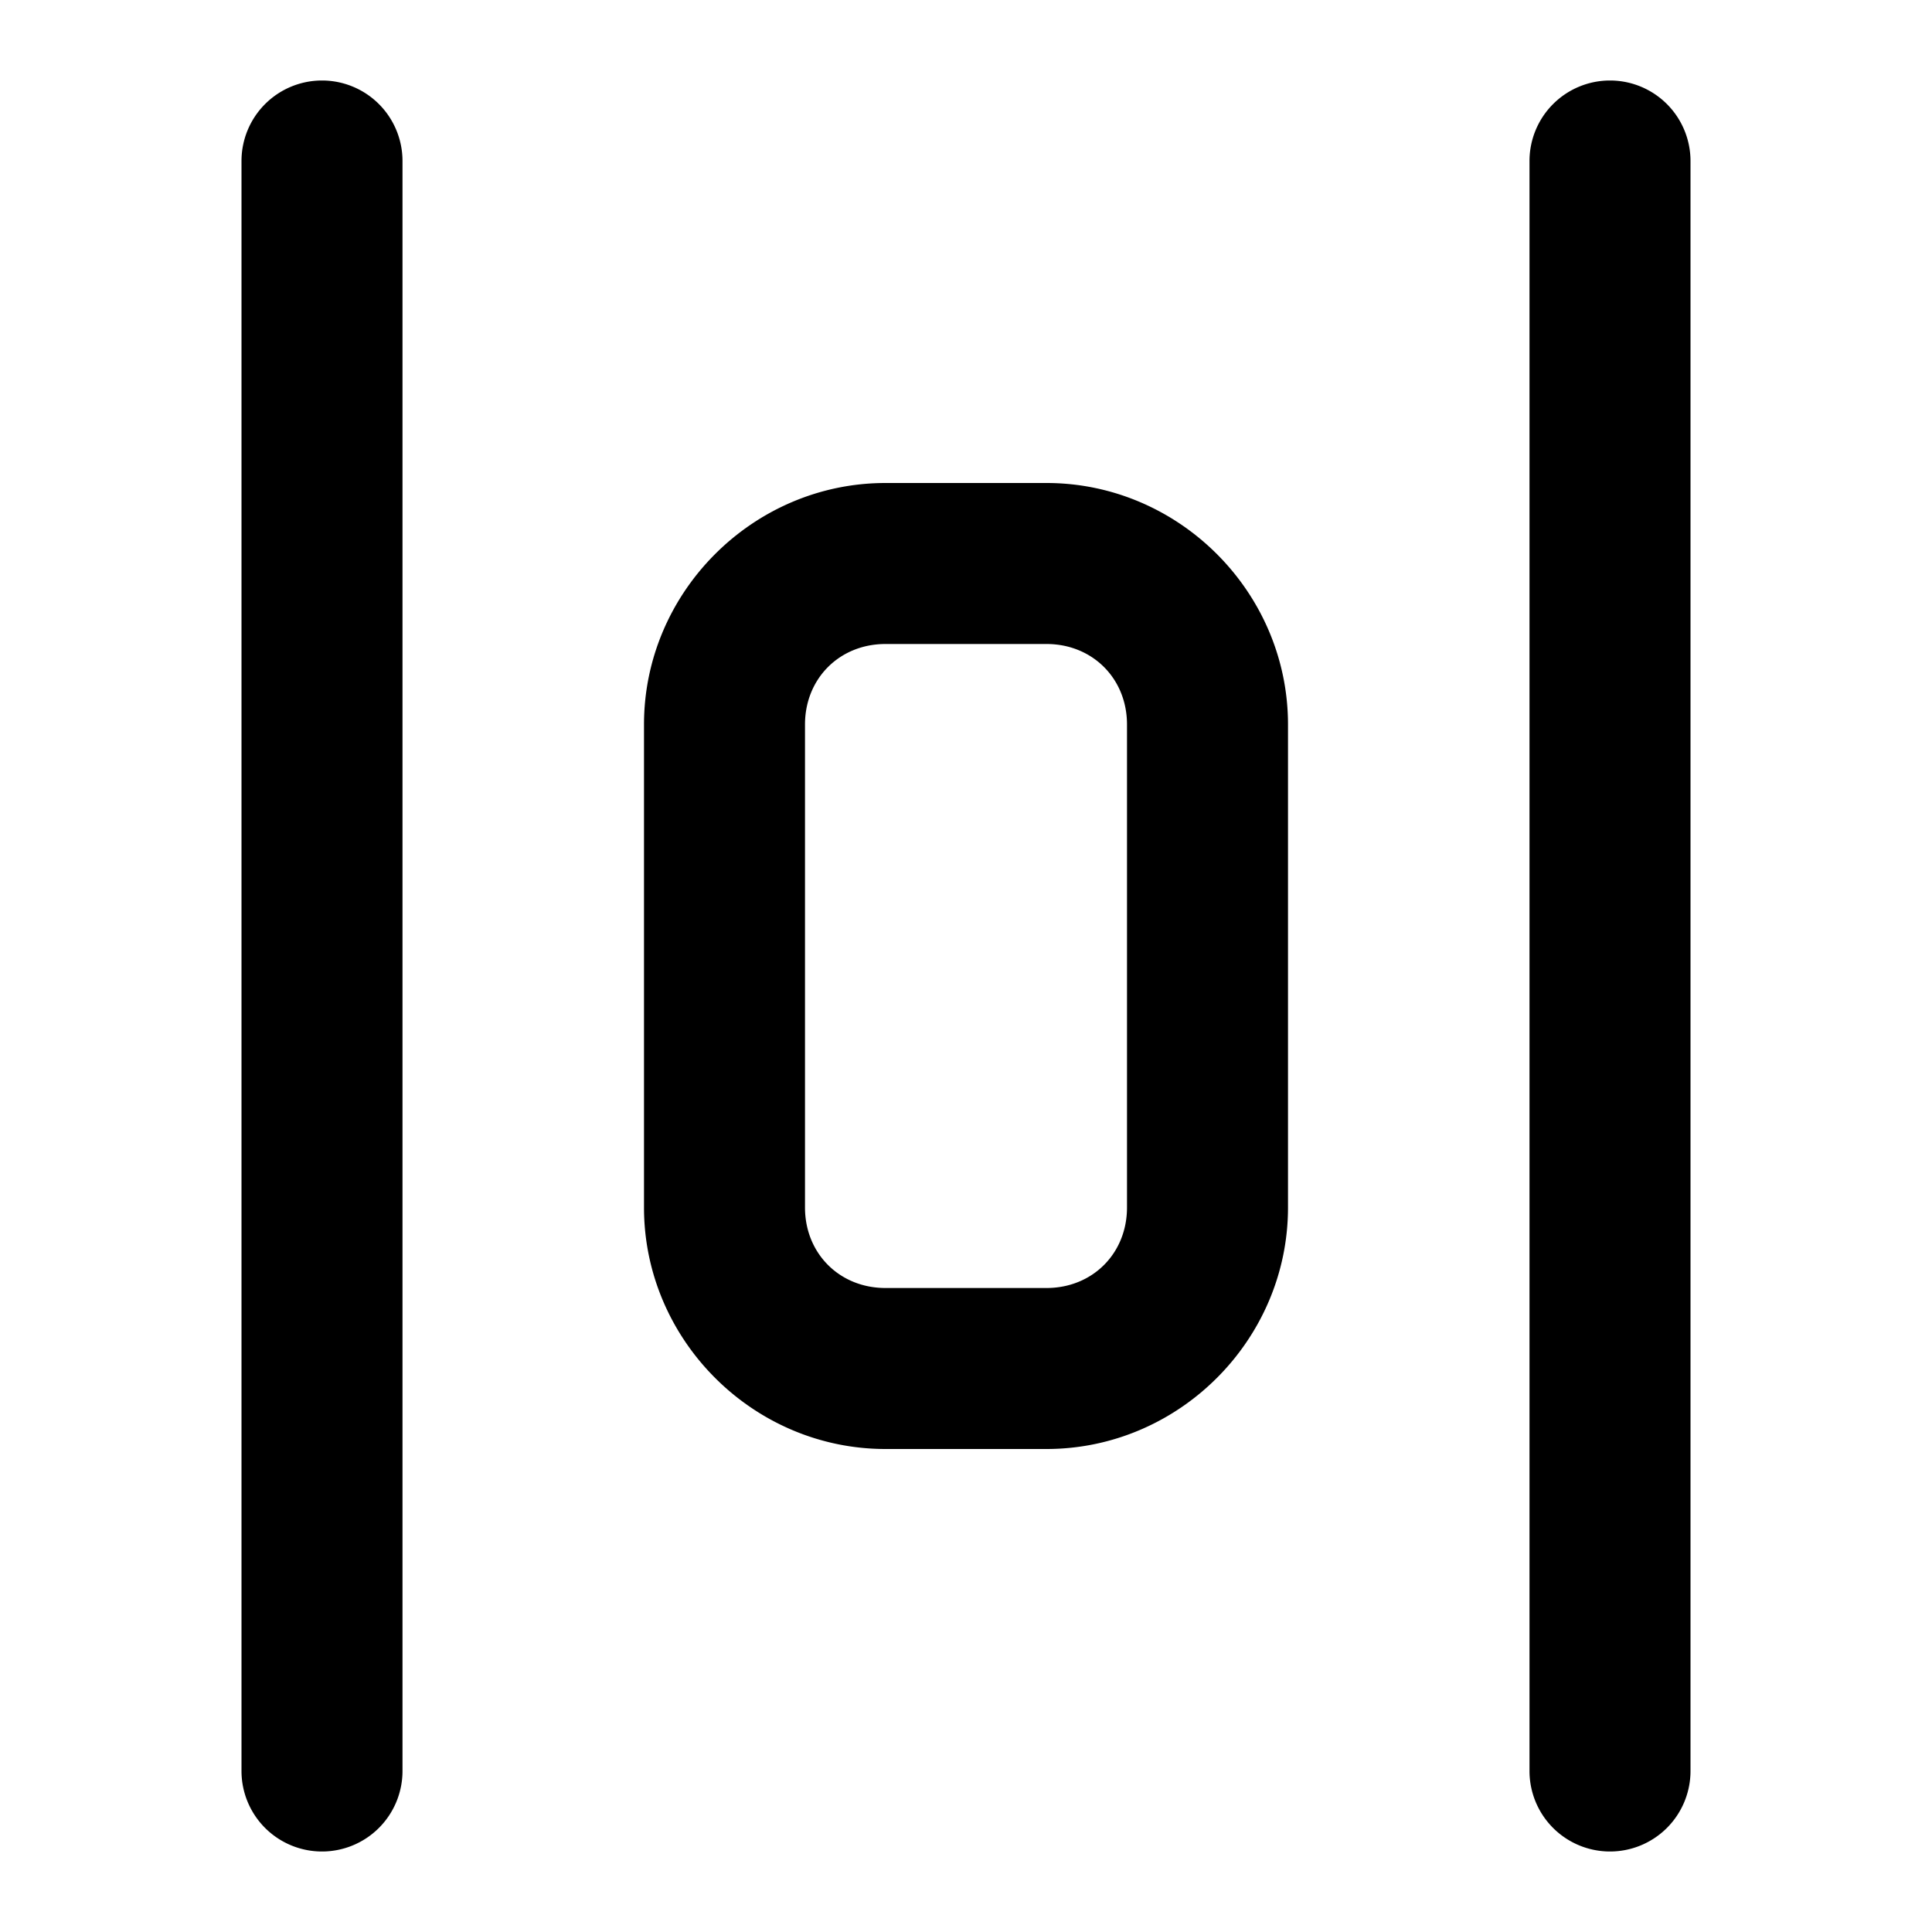 <?xml version="1.0" encoding="UTF-8" standalone="no"?>
<svg xmlns="http://www.w3.org/2000/svg" xmlns:svg="http://www.w3.org/2000/svg" width="24" height="24" viewBox="0 0 24 24" fill="currentColor" tags="center,items,flex,justify,distribute,between" categories="layout">
  <path d="M 4 1 A 1 1 0 0 0 3 2 L 3 22 A 1 1 0 0 0 4 23 A 1 1 0 0 0 5 22 L 5 2 A 1 1 0 0 0 4 1 z M 20 1 A 1 1 0 0 0 19 2 L 19 22 A 1 1 0 0 0 20 23 A 1 1 0 0 0 21 22 L 21 2 A 1 1 0 0 0 20 1 z M 11 6 C 9.355 6 8 7.355 8 9 L 8 15 C 8 16.645 9.355 18 11 18 L 13 18 C 14.645 18 16 16.645 16 15 L 16 9 C 16 7.355 14.645 6 13 6 L 11 6 z M 11 8 L 13 8 C 13.571 8 14 8.429 14 9 L 14 15 C 14 15.571 13.571 16 13 16 L 11 16 C 10.429 16 10 15.571 10 15 L 10 9 C 10 8.429 10.429 8 11 8 z "/>
</svg>
